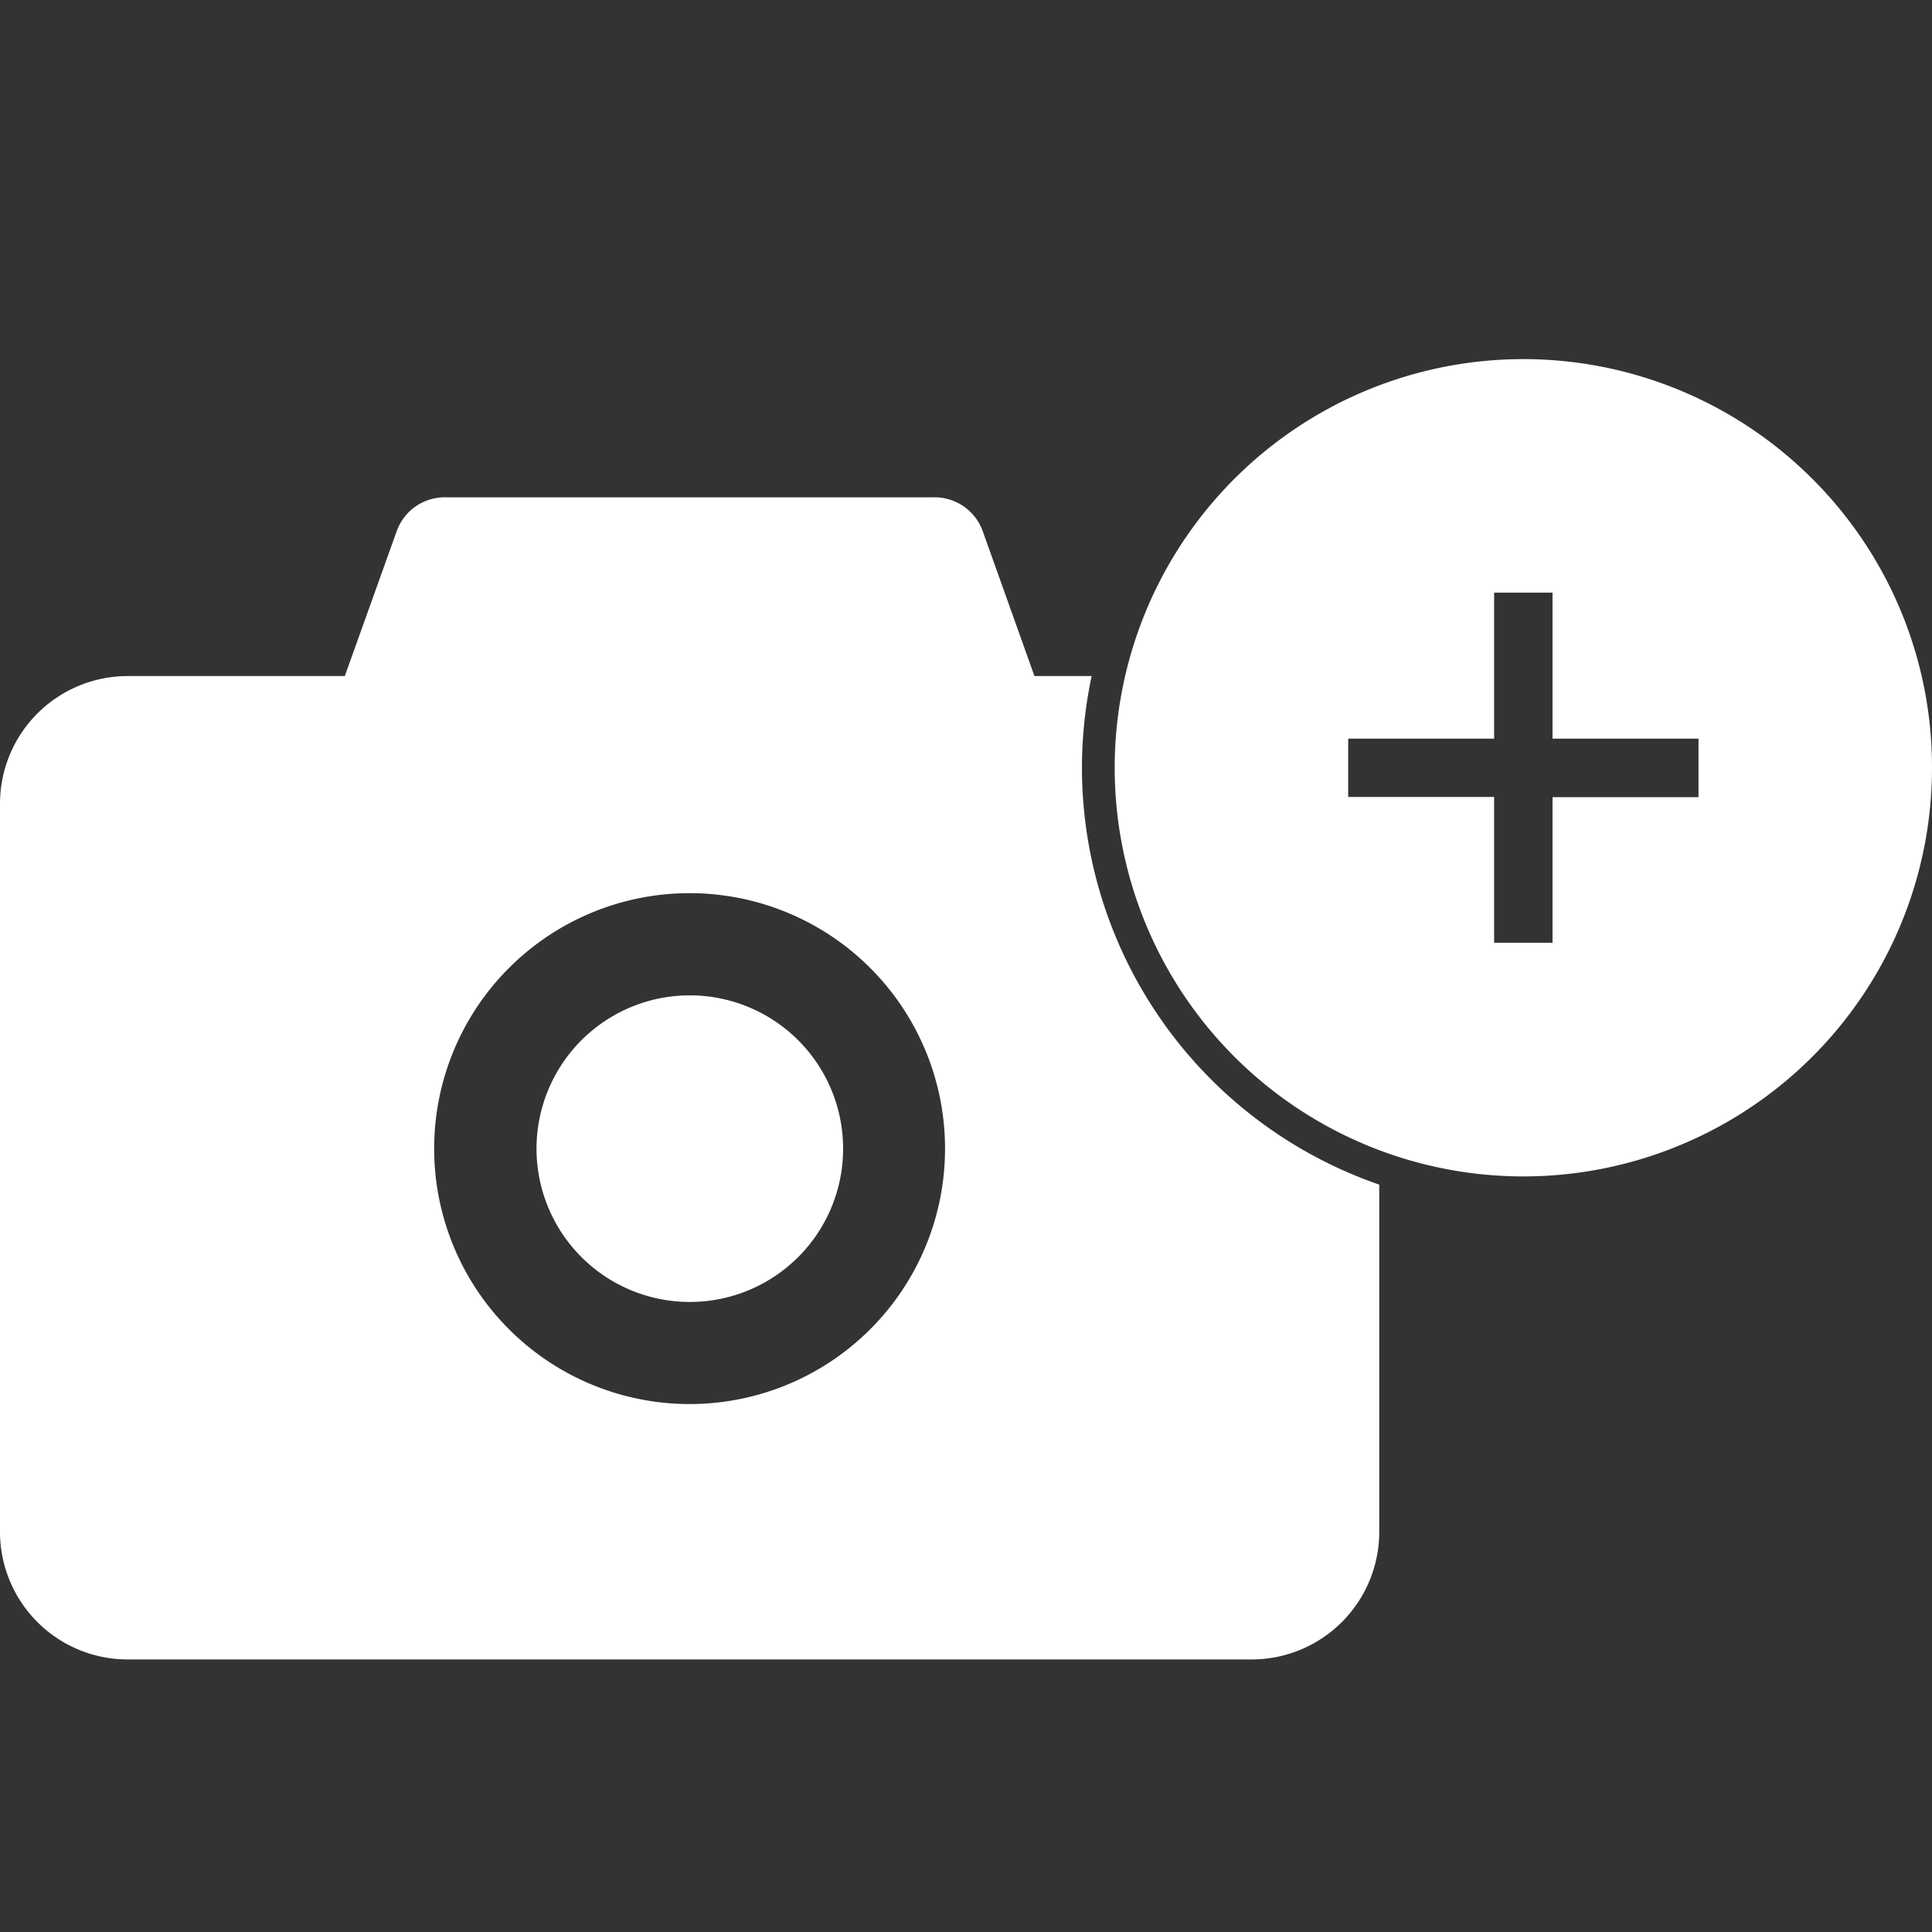 <svg id="Capa_1" data-name="Capa 1" xmlns="http://www.w3.org/2000/svg" viewBox="0 0 432.4 432.4"><rect x="0" y="0" width="432.4" height="432.4" fill="#333333" stroke="none"/><defs><style>.cls-1{fill:#fff;}</style></defs><title>add-image</title><path class="cls-1" d="M242.15,171.84a99.24,99.24,0,0,1,2.17-20.53h-12.8l-11.58-32.44a11.45,11.45,0,0,0-10.79-7.57H99.54a11.41,11.41,0,0,0-10.75,7.57L77.17,151.31H28.58A28.58,28.58,0,0,0,0,179.9V342.82A28.57,28.57,0,0,0,28.58,371.4H280.11a28.57,28.57,0,0,0,28.58-28.58V265.13A98.77,98.77,0,0,1,242.15,171.84Zm-87.8,142.4a57.17,57.17,0,1,1,57.16-57.17A57.16,57.16,0,0,1,154.35,314.24Z"/><path class="cls-1" d="M154.35,222.77a34.31,34.31,0,1,0,24.25,10A34.34,34.34,0,0,0,154.35,222.77Z"/><path class="cls-1" d="M405.61,107.16a91.46,91.46,0,1,0,26.79,64.68A91.16,91.16,0,0,0,405.61,107.16ZM380.14,169v9.41H347.47V211H334.4V178.37H301.74V165.31H334.4V132.64h13.07v32.67h32.67Z"/></svg>
